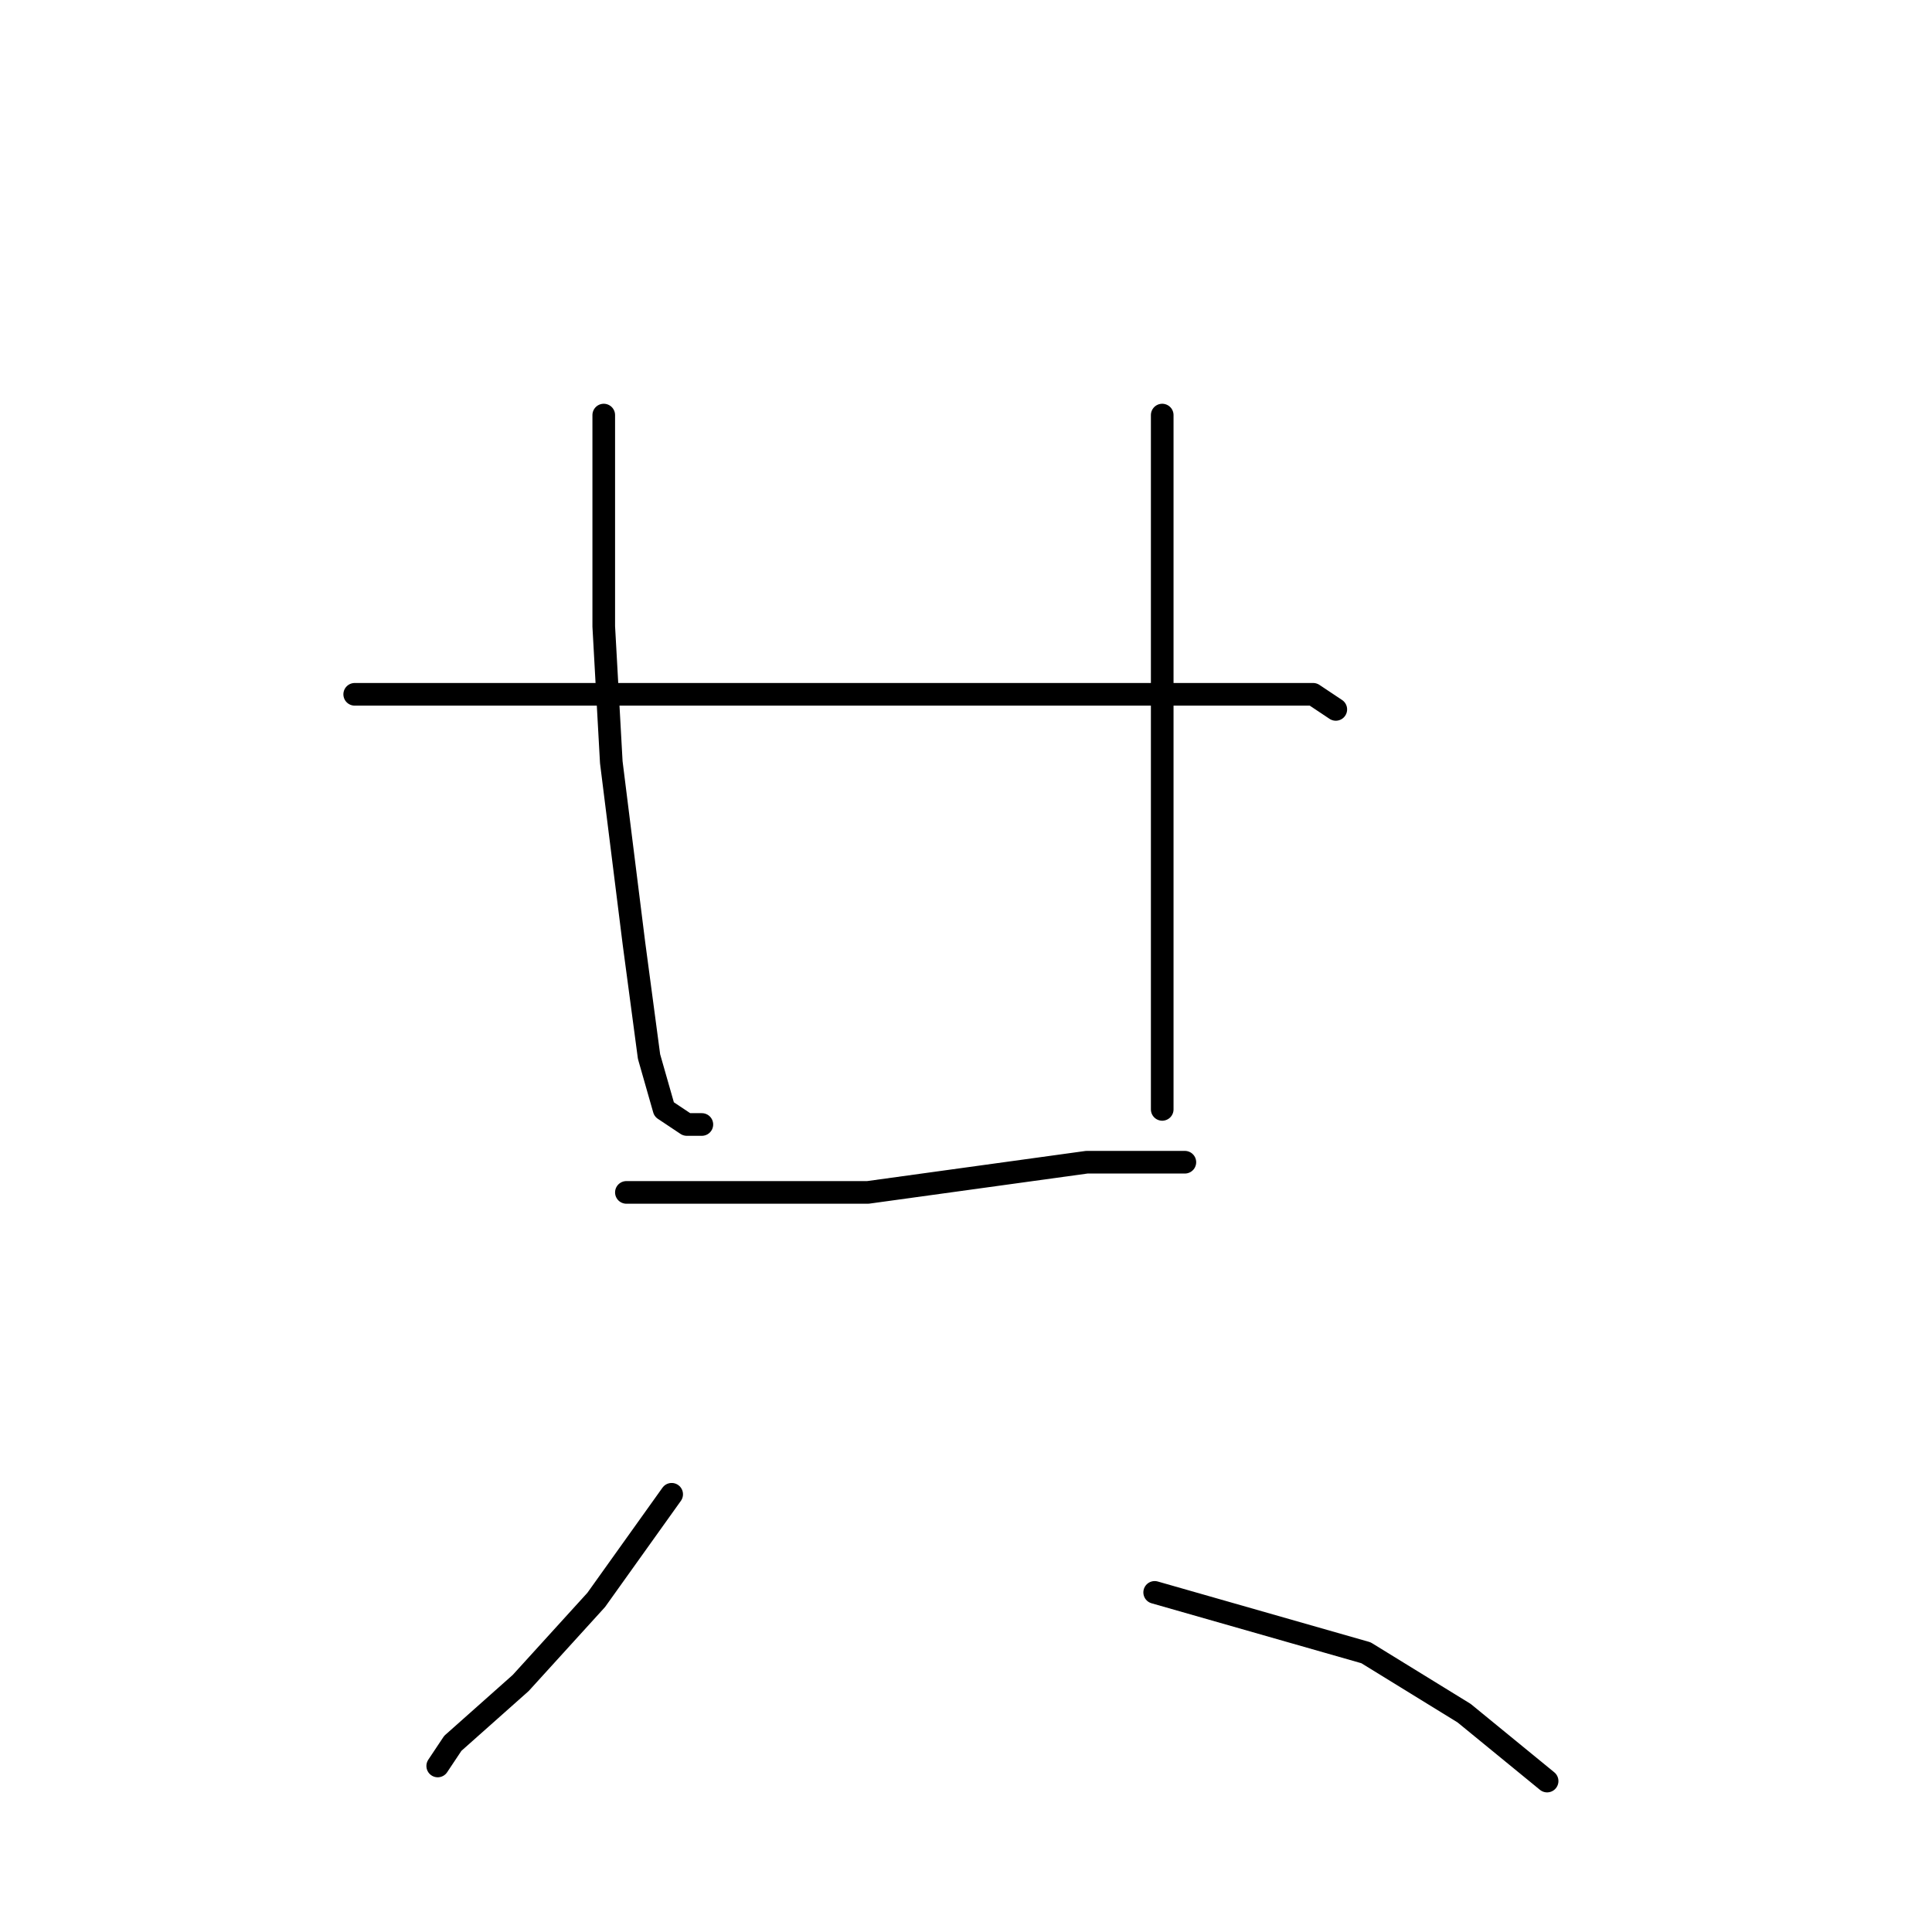 <?xml version="1.0" standalone="no"?>
    <svg width="256" height="256" xmlns="http://www.w3.org/2000/svg" version="1.1">
    <polyline stroke="black" stroke-width="3" stroke-linecap="round" fill="transparent" stroke-linejoin="round" points="80 55 80 69 80 83 81 101 84 125 86 140 88 147 91 149 93 149 93 149 " />
        <polyline stroke="black" stroke-width="3" stroke-linecap="round" fill="transparent" stroke-linejoin="round" points="154 55 154 62 154 69 154 84 154 103 154 123 154 132 154 147 154 147 " />
        <polyline stroke="black" stroke-width="3" stroke-linecap="round" fill="transparent" stroke-linejoin="round" points="47 92 65 92 83 92 105 92 129 92 154 92 162 92 174 92 177 94 177 94 " />
        <polyline stroke="black" stroke-width="3" stroke-linecap="round" fill="transparent" stroke-linejoin="round" points="83 158 99 158 115 158 144 154 151 154 157 154 157 154 " />
        <polyline stroke="black" stroke-width="3" stroke-linecap="round" fill="transparent" stroke-linejoin="round" points="89 198 84 205 79 212 69 223 60 231 58 234 58 234 " />
        <polyline stroke="black" stroke-width="3" stroke-linecap="round" fill="transparent" stroke-linejoin="round" points="153 211 167 215 181 219 194 227 205 236 205 236 " />
        </svg>